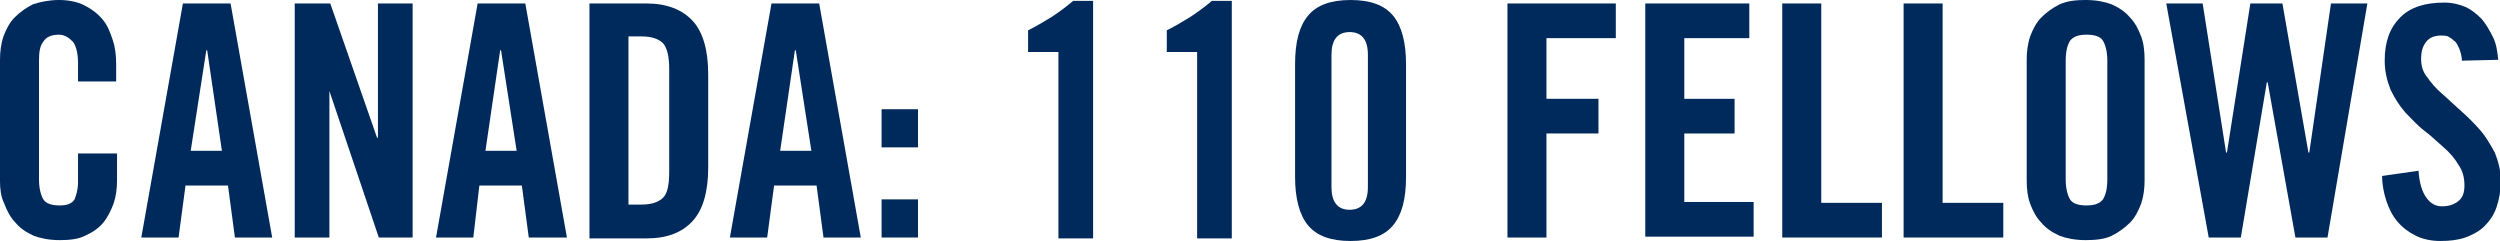 <?xml version="1.0" encoding="utf-8"?>
<!-- Generator: Adobe Illustrator 19.1.0, SVG Export Plug-In . SVG Version: 6.00 Build 0)  -->
<svg version="1.1" xmlns="http://www.w3.org/2000/svg" xmlns:xlink="http://www.w3.org/1999/xlink" x="0px" y="0px"
	 viewBox="0 0 288.4 27.8" style="enable-background:new 0 0 288.4 27.8;" xml:space="preserve">
<style type="text/css">
	.st0{fill:#002a5c;}
</style>
<g id="Layer_1">
	<g>
		<path class="st0" d="M9,9.4V7.3c0-1.1-0.2-2-0.6-2.5C7.9,4.3,7.4,4,6.8,4C5.9,4,5.3,4.3,5,4.8C4.6,5.3,4.5,6,4.5,7v13.7
			c0,1,0.2,1.8,0.5,2.3c0.3,0.5,1,0.7,1.9,0.7c0.8,0,1.4-0.2,1.7-0.7C8.8,22.5,9,21.9,9,21v-3.3h4.5v3.1c0,0.9-0.1,1.8-0.4,2.7
			c-0.3,0.8-0.7,1.6-1.2,2.2c-0.5,0.6-1.2,1.1-2.1,1.5c-0.8,0.4-1.8,0.5-2.9,0.5c-1.2,0-2.2-0.2-3-0.5c-0.9-0.4-1.6-0.9-2.1-1.5
			c-0.6-0.6-1-1.4-1.3-2.2C0.1,22.7,0,21.8,0,20.9V6.9C0,6,0.1,5.1,0.4,4.2C0.7,3.4,1.1,2.6,1.7,2c0.6-0.6,1.3-1.1,2.1-1.5
			C4.7,0.2,5.7,0,6.8,0c1.1,0,2.1,0.2,2.9,0.6c0.8,0.4,1.5,0.9,2.1,1.6s0.9,1.5,1.2,2.4s0.4,1.8,0.4,2.8v2H9z"/>
		<path class="st0" d="M20.6,27.4h-4.3l4.8-27h5.5l4.8,27h-4.3l-0.8-6h-4.9L20.6,27.4z M22,17.4h3.6L23.9,5.8h-0.1L22,17.4z"/>
		<path class="st0" d="M34,27.4v-27h4.1l5.4,15.5h0.1V0.4h4v27h-3.9l-5.7-16.9H38v16.9H34z"/>
		<path class="st0" d="M54.6,27.4h-4.3l4.8-27h5.5l4.8,27H61l-0.8-6h-4.9L54.6,27.4z M56,17.4h3.6L57.8,5.8h-0.1L56,17.4z"/>
		<path class="st0" d="M68,0.4h6.6c2.3,0,4.1,0.7,5.3,2c1.2,1.3,1.8,3.4,1.8,6.2v10.7c0,2.8-0.6,4.9-1.8,6.2c-1.2,1.3-2.9,2-5.3,2
			H68V0.4z M72.4,23.6H74c1.2,0,2-0.3,2.5-0.8c0.5-0.5,0.7-1.5,0.7-3V8c0-1.4-0.2-2.4-0.7-3C76,4.5,75.2,4.2,74,4.2h-1.5V23.6z"/>
		<path class="st0" d="M88.5,27.4h-4.3l4.8-27h5.5l4.8,27H95l-0.8-6h-4.9L88.5,27.4z M90,17.4h3.6L91.8,5.8h-0.1L90,17.4z"/>
		<path class="st0" d="M101.7,17v-4.4h4.2V17H101.7z M101.7,27.4V23h4.2v4.4H101.7z"/>
		<path class="st0" d="M122.1,6h-3.5V3.5c1-0.5,2-1.1,2.8-1.6c0.9-0.6,1.7-1.2,2.4-1.8h2.3v27.4h-4V6z"/>
		<path class="st0" d="M138.1,6h-3.5V3.5c1-0.5,2-1.1,2.8-1.6c0.9-0.6,1.7-1.2,2.4-1.8h2.3v27.4h-4V6z"/>
		<path class="st0" d="M149.4,7.4c0-2.6,0.5-4.4,1.5-5.6c1-1.2,2.6-1.8,4.9-1.8c2.3,0,3.9,0.6,4.9,1.8c1,1.2,1.5,3.1,1.5,5.6v13
			c0,2.6-0.5,4.4-1.5,5.6c-1,1.2-2.6,1.8-4.9,1.8c-2.3,0-3.9-0.6-4.9-1.8c-1-1.2-1.5-3.1-1.5-5.6V7.4z M157.8,6.3
			c0-1.7-0.7-2.6-2.1-2.6s-2.1,0.9-2.1,2.6v15.3c0,1.7,0.7,2.6,2.1,2.6s2.1-0.9,2.1-2.6V6.3z"/>
		<path class="st0" d="M173.9,27.4v-27h12.5v4h-8v7h6v4h-6v12H173.9z"/>
		<path class="st0" d="M189.8,27.4v-27h12v4h-7.5v7h5.8v4h-5.8v7.9h8v4H189.8z"/>
		<path class="st0" d="M205.6,27.4v-27h4.5v23h7v4H205.6z"/>
		<path class="st0" d="M219.6,27.4v-27h4.5v23h7v4H219.6z"/>
		<path class="st0" d="M233.8,6.9c0-0.9,0.1-1.8,0.4-2.7c0.3-0.8,0.7-1.6,1.3-2.2c0.6-0.6,1.3-1.1,2.1-1.5c0.9-0.4,1.9-0.5,3-0.5
			c1.2,0,2.2,0.2,3,0.5c0.9,0.4,1.6,0.9,2.1,1.5c0.6,0.6,1,1.4,1.3,2.2c0.3,0.8,0.4,1.7,0.4,2.7v13.9c0,0.9-0.1,1.8-0.4,2.7
			c-0.3,0.8-0.7,1.6-1.3,2.2c-0.6,0.6-1.3,1.1-2.1,1.5s-1.9,0.5-3,0.5c-1.2,0-2.2-0.2-3-0.5c-0.9-0.4-1.6-0.9-2.1-1.5
			c-0.6-0.6-1-1.4-1.3-2.2c-0.3-0.8-0.4-1.7-0.4-2.7V6.9z M238.3,20.7c0,1,0.2,1.8,0.5,2.3c0.3,0.5,1,0.7,1.9,0.7
			c0.9,0,1.5-0.2,1.9-0.7c0.3-0.5,0.5-1.2,0.5-2.3V7c0-1-0.2-1.8-0.5-2.3c-0.3-0.5-1-0.7-1.9-0.7c-0.9,0-1.5,0.2-1.9,0.7
			c-0.3,0.5-0.5,1.2-0.5,2.3V20.7z"/>
		<path class="st0" d="M259.6,0.4h3.7l3,17.2h0.1l2.5-17.2h4.2l-4.6,27h-3.7l-3.2-17.9h-0.1l-3,17.9h-3.7l-4.9-27h4.2l2.7,17.2h0.1
			L259.6,0.4z"/>
		<path class="st0" d="M284,7c0-0.6-0.2-1.1-0.3-1.4c-0.2-0.4-0.3-0.7-0.6-0.9c-0.2-0.2-0.5-0.4-0.7-0.5c-0.3-0.1-0.5-0.1-0.8-0.1
			c-0.7,0-1.3,0.2-1.7,0.7c-0.4,0.5-0.6,1.1-0.6,2c0,0.8,0.2,1.5,0.7,2.1c0.4,0.6,1,1.3,1.7,1.9c0.7,0.6,1.4,1.3,2.2,2
			c0.8,0.7,1.5,1.4,2.2,2.2c0.7,0.8,1.2,1.7,1.7,2.6c0.4,1,0.7,2.1,0.7,3.3c0,1.1-0.2,2.1-0.5,3s-0.8,1.6-1.4,2.2
			c-0.6,0.6-1.4,1-2.2,1.3c-0.9,0.3-1.8,0.4-2.9,0.4c-1,0-2-0.2-2.8-0.6c-0.8-0.4-1.5-0.9-2.1-1.6c-0.6-0.7-1-1.5-1.3-2.4
			s-0.5-1.9-0.5-2.9l4.2-0.6c0.1,1.4,0.4,2.4,0.9,3.1s1.1,1,1.8,1c0.8,0,1.4-0.2,1.9-0.6c0.5-0.4,0.7-1,0.7-1.8
			c0-0.9-0.2-1.7-0.7-2.4c-0.4-0.7-1-1.4-1.7-2c-0.7-0.6-1.4-1.3-2.2-1.9s-1.5-1.4-2.2-2.1c-0.7-0.8-1.2-1.6-1.7-2.6
			c-0.4-1-0.7-2.1-0.7-3.4c0-2.2,0.6-3.8,1.8-5c1.2-1.2,2.9-1.7,5.1-1.7c0.9,0,1.7,0.2,2.4,0.5c0.7,0.3,1.3,0.8,1.9,1.4
			c0.5,0.6,0.9,1.3,1.3,2.1s0.5,1.7,0.6,2.6L284,7z"/>
	</g>
</g>
<g id="Layer_2">
</g>
</svg>
